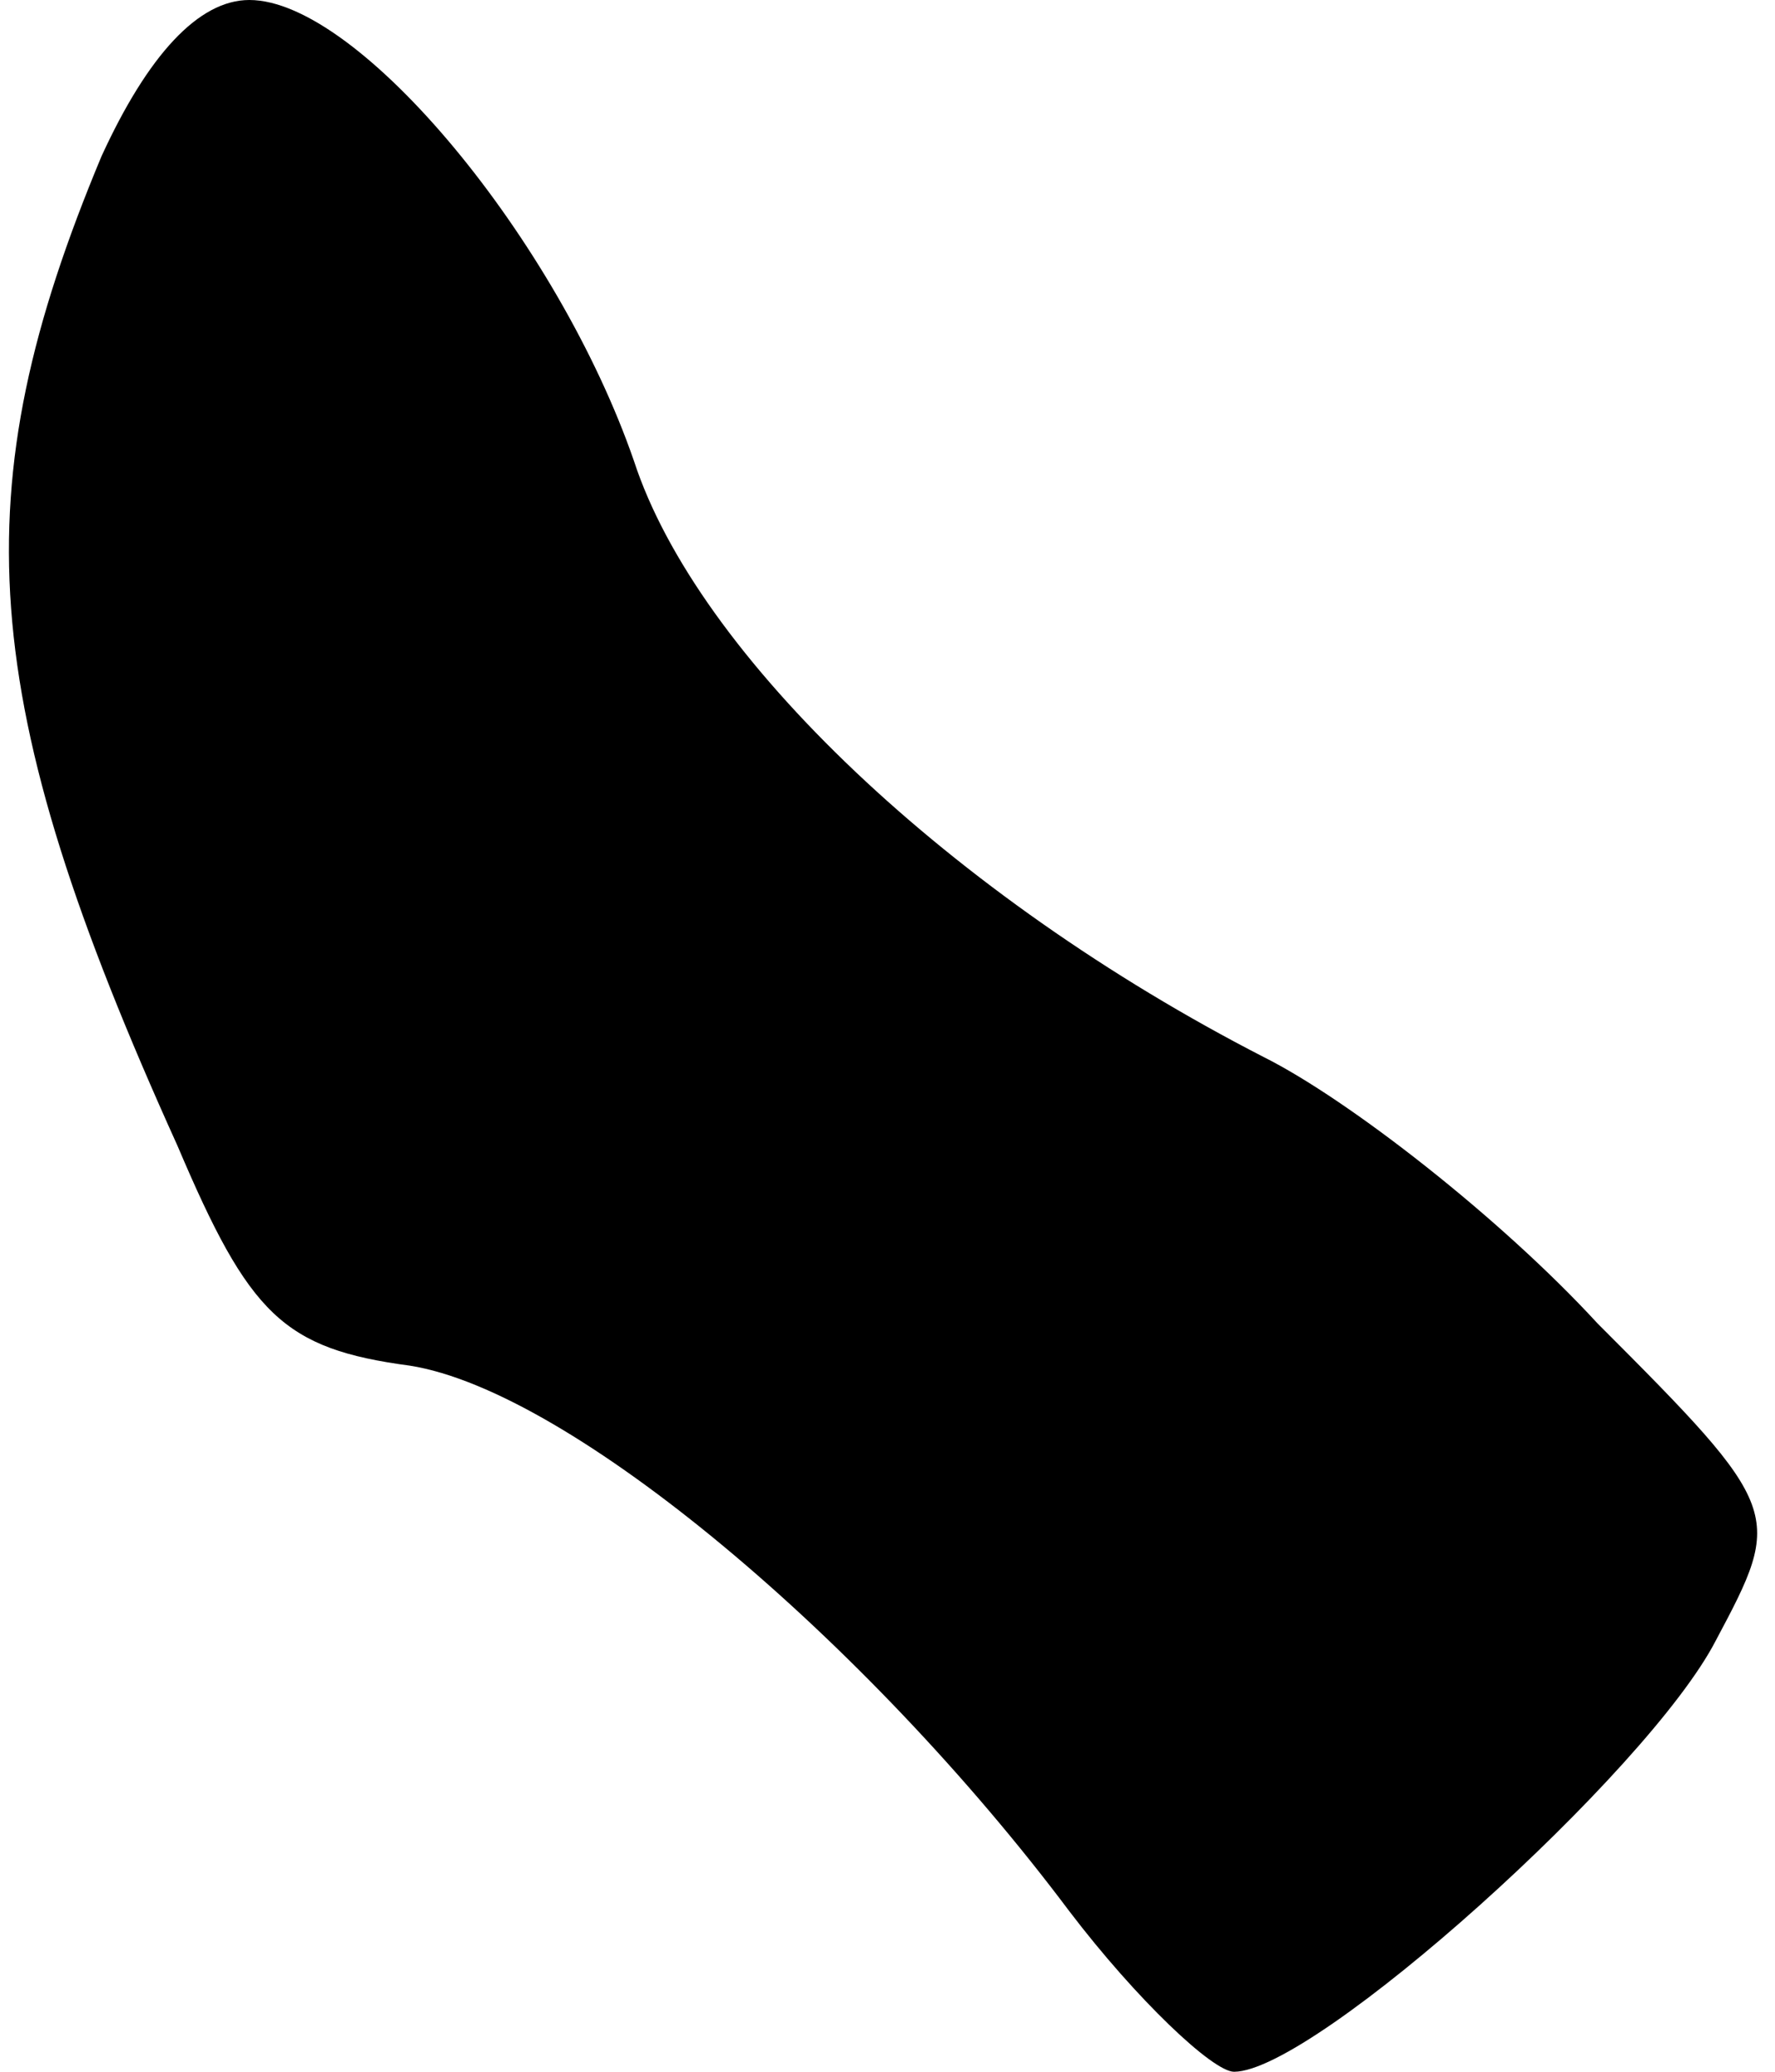 <?xml version="1.0" standalone="no"?>
<!DOCTYPE svg PUBLIC "-//W3C//DTD SVG 20010904//EN"
 "http://www.w3.org/TR/2001/REC-SVG-20010904/DTD/svg10.dtd">
<svg version="1.0" xmlns="http://www.w3.org/2000/svg"
 width="42pt" height="49pt" viewBox="0 0 42 49"
 preserveAspectRatio="xMidYMid meet">
<g transform="translate(0,49) scale(0.1,-0.1)"
fill="#000000" stroke="none">
<path fill="#000000" stroke="none" d="M24 453 c-33 -79 -30 -128 18 -234 17
-40 25 -48 55 -52 38 -6 108 -65 156 -129 16 -21 34 -38 39 -38 19 0 98 71
114 102 16 30 16 31 -28 75 -23 25 -59 53 -79 63 -74 38 -134 95 -149 141 -18
52 -65 109 -91 109 -12 0 -24 -13 -35 -37z"/>
</g>
</svg>
